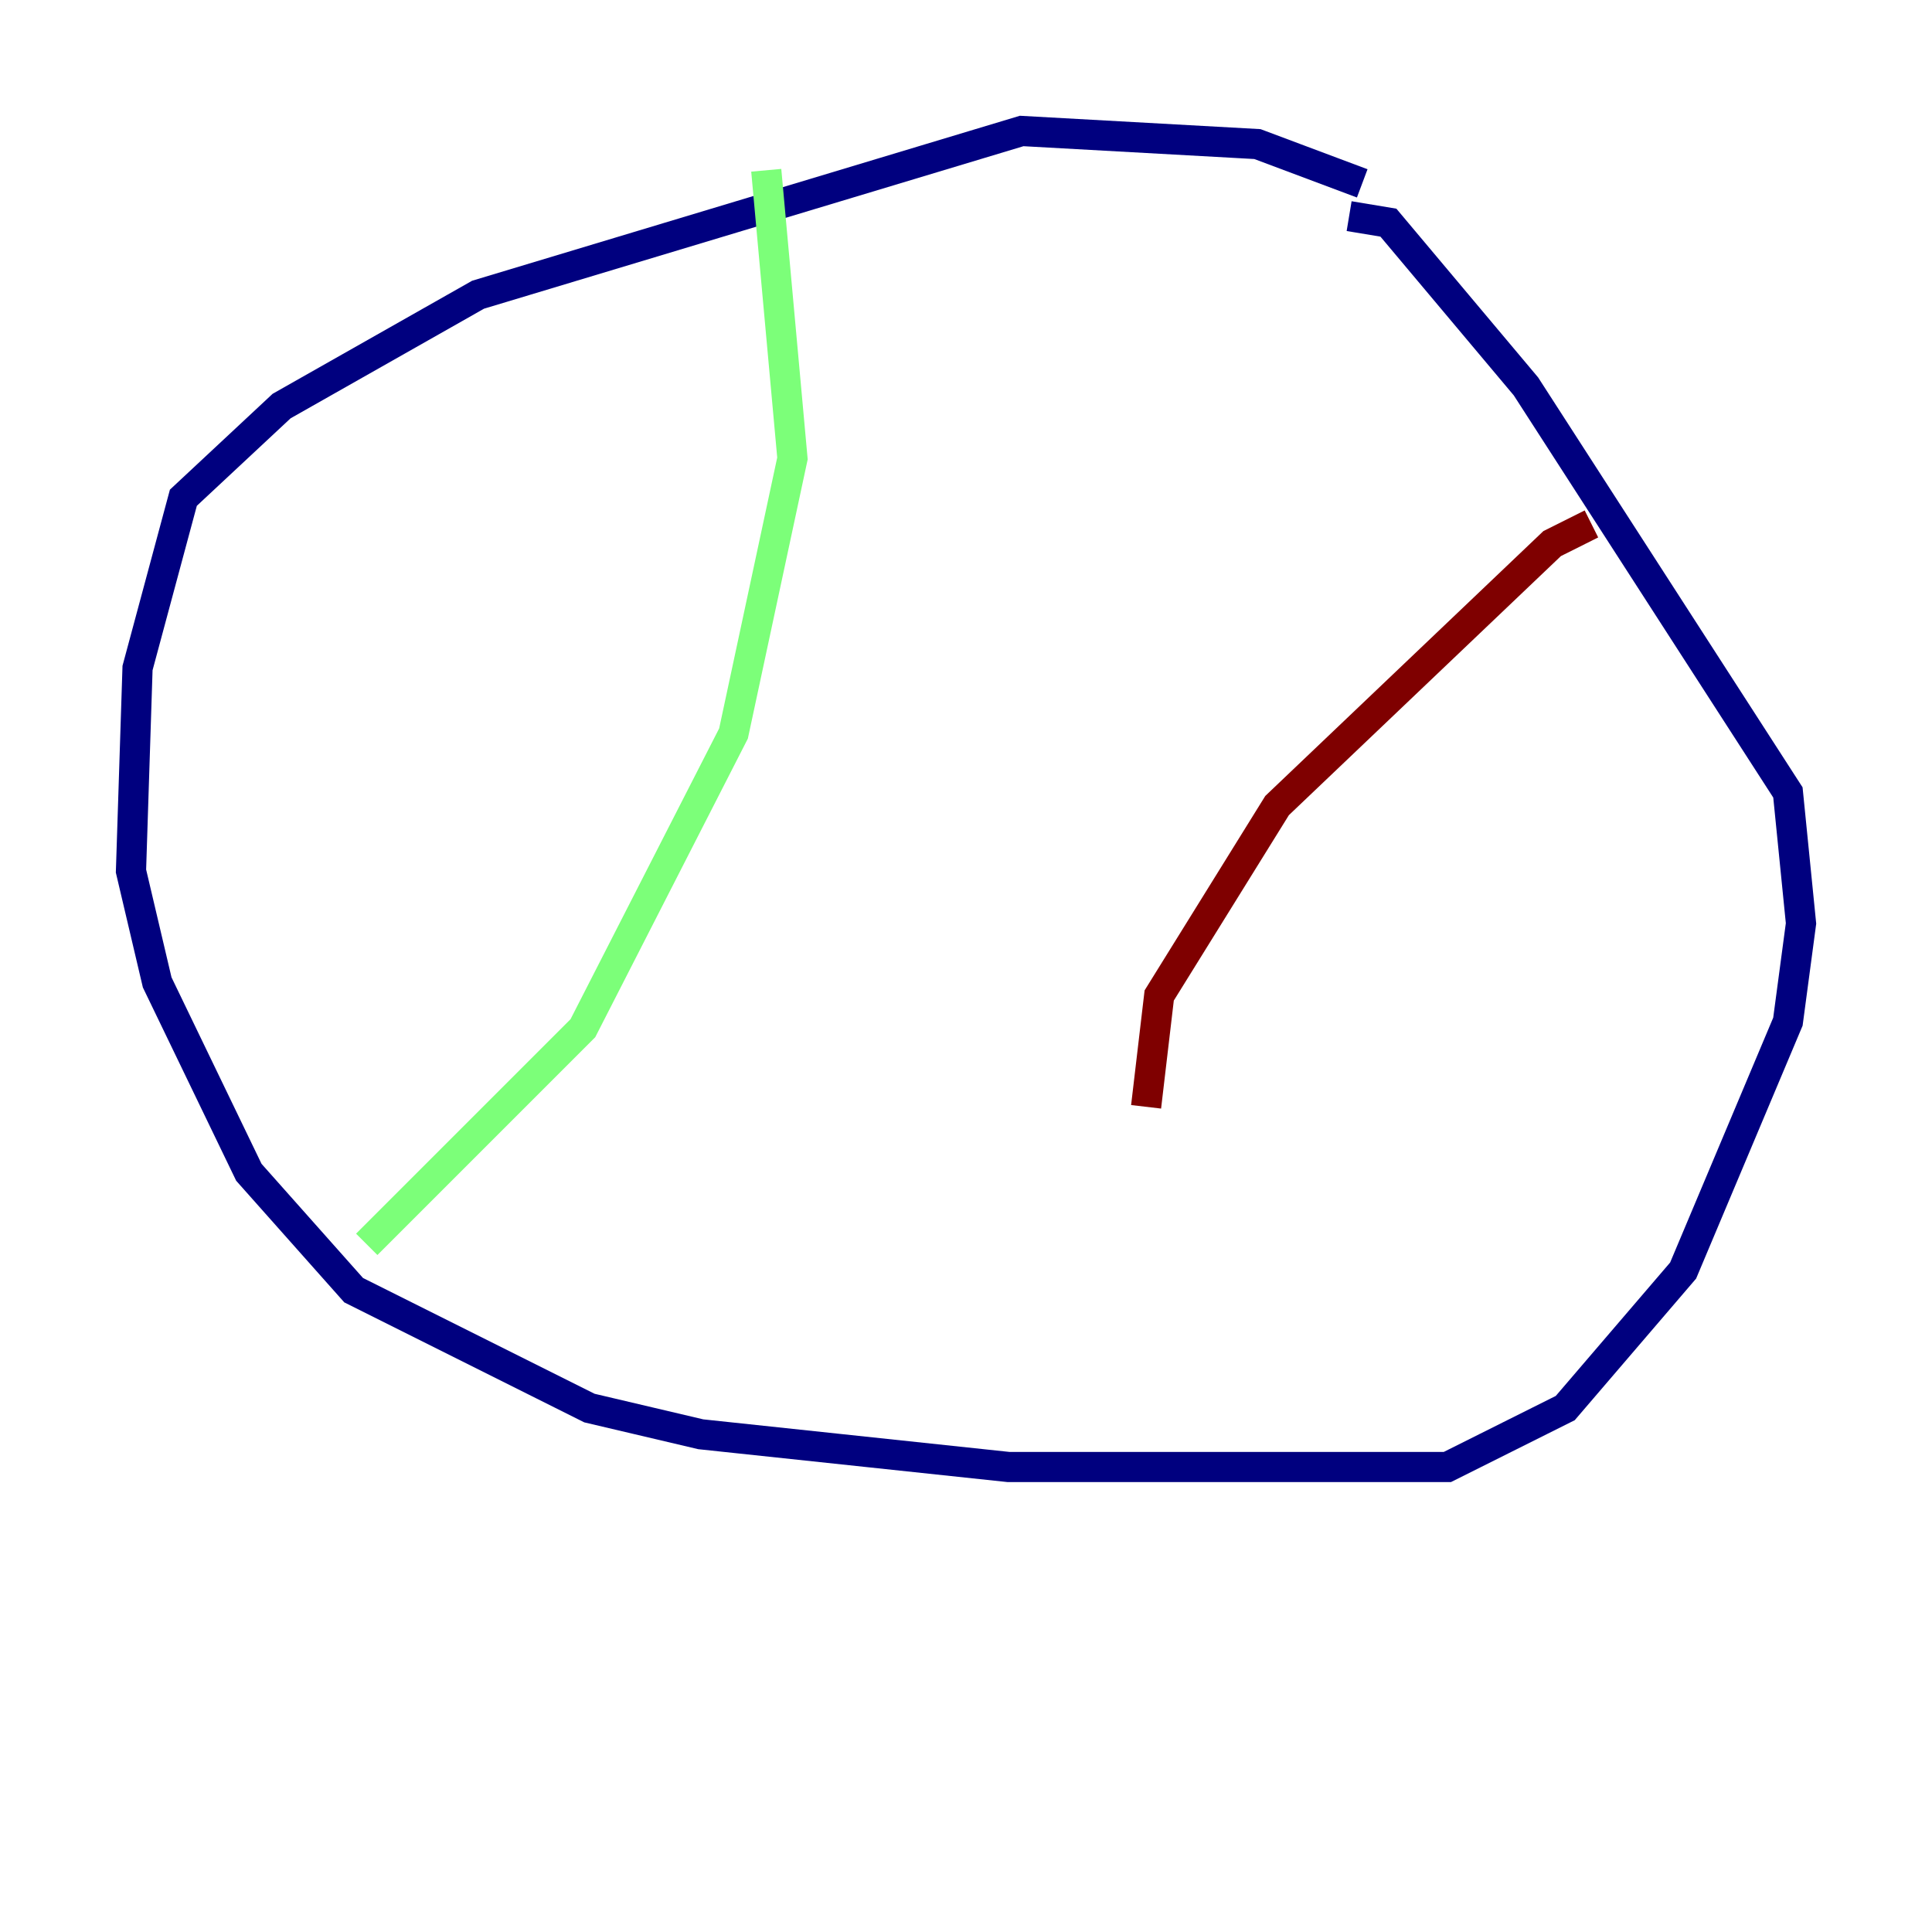 <?xml version="1.0" encoding="utf-8" ?>
<svg baseProfile="tiny" height="128" version="1.2" viewBox="0,0,128,128" width="128" xmlns="http://www.w3.org/2000/svg" xmlns:ev="http://www.w3.org/2001/xml-events" xmlns:xlink="http://www.w3.org/1999/xlink"><defs /><polyline fill="none" points="90.251,12.149 83.308,9.546 67.688,8.678 31.675,19.525 18.658,26.902 12.149,32.976 9.112,44.258 8.678,57.709 10.414,65.085 16.488,77.668 23.43,85.478 39.051,93.288 46.427,95.024 66.82,97.193 95.891,97.193 103.702,93.288 111.512,84.176 118.454,67.688 119.322,61.18 118.454,52.502 101.098,25.6 91.986,14.752 89.383,14.319" stroke="#00007f" stroke-width="2" /><polyline fill="none" points="50.766,11.281 52.502,30.373 48.597,48.597 38.617,68.122 24.298,82.441" stroke="#7cff79" stroke-width="2" /><polyline fill="none" points="105.437,34.712 102.834,36.014 84.61,53.37 76.8,65.953 75.932,73.329" stroke="#7f0000" stroke-width="2" /></svg>